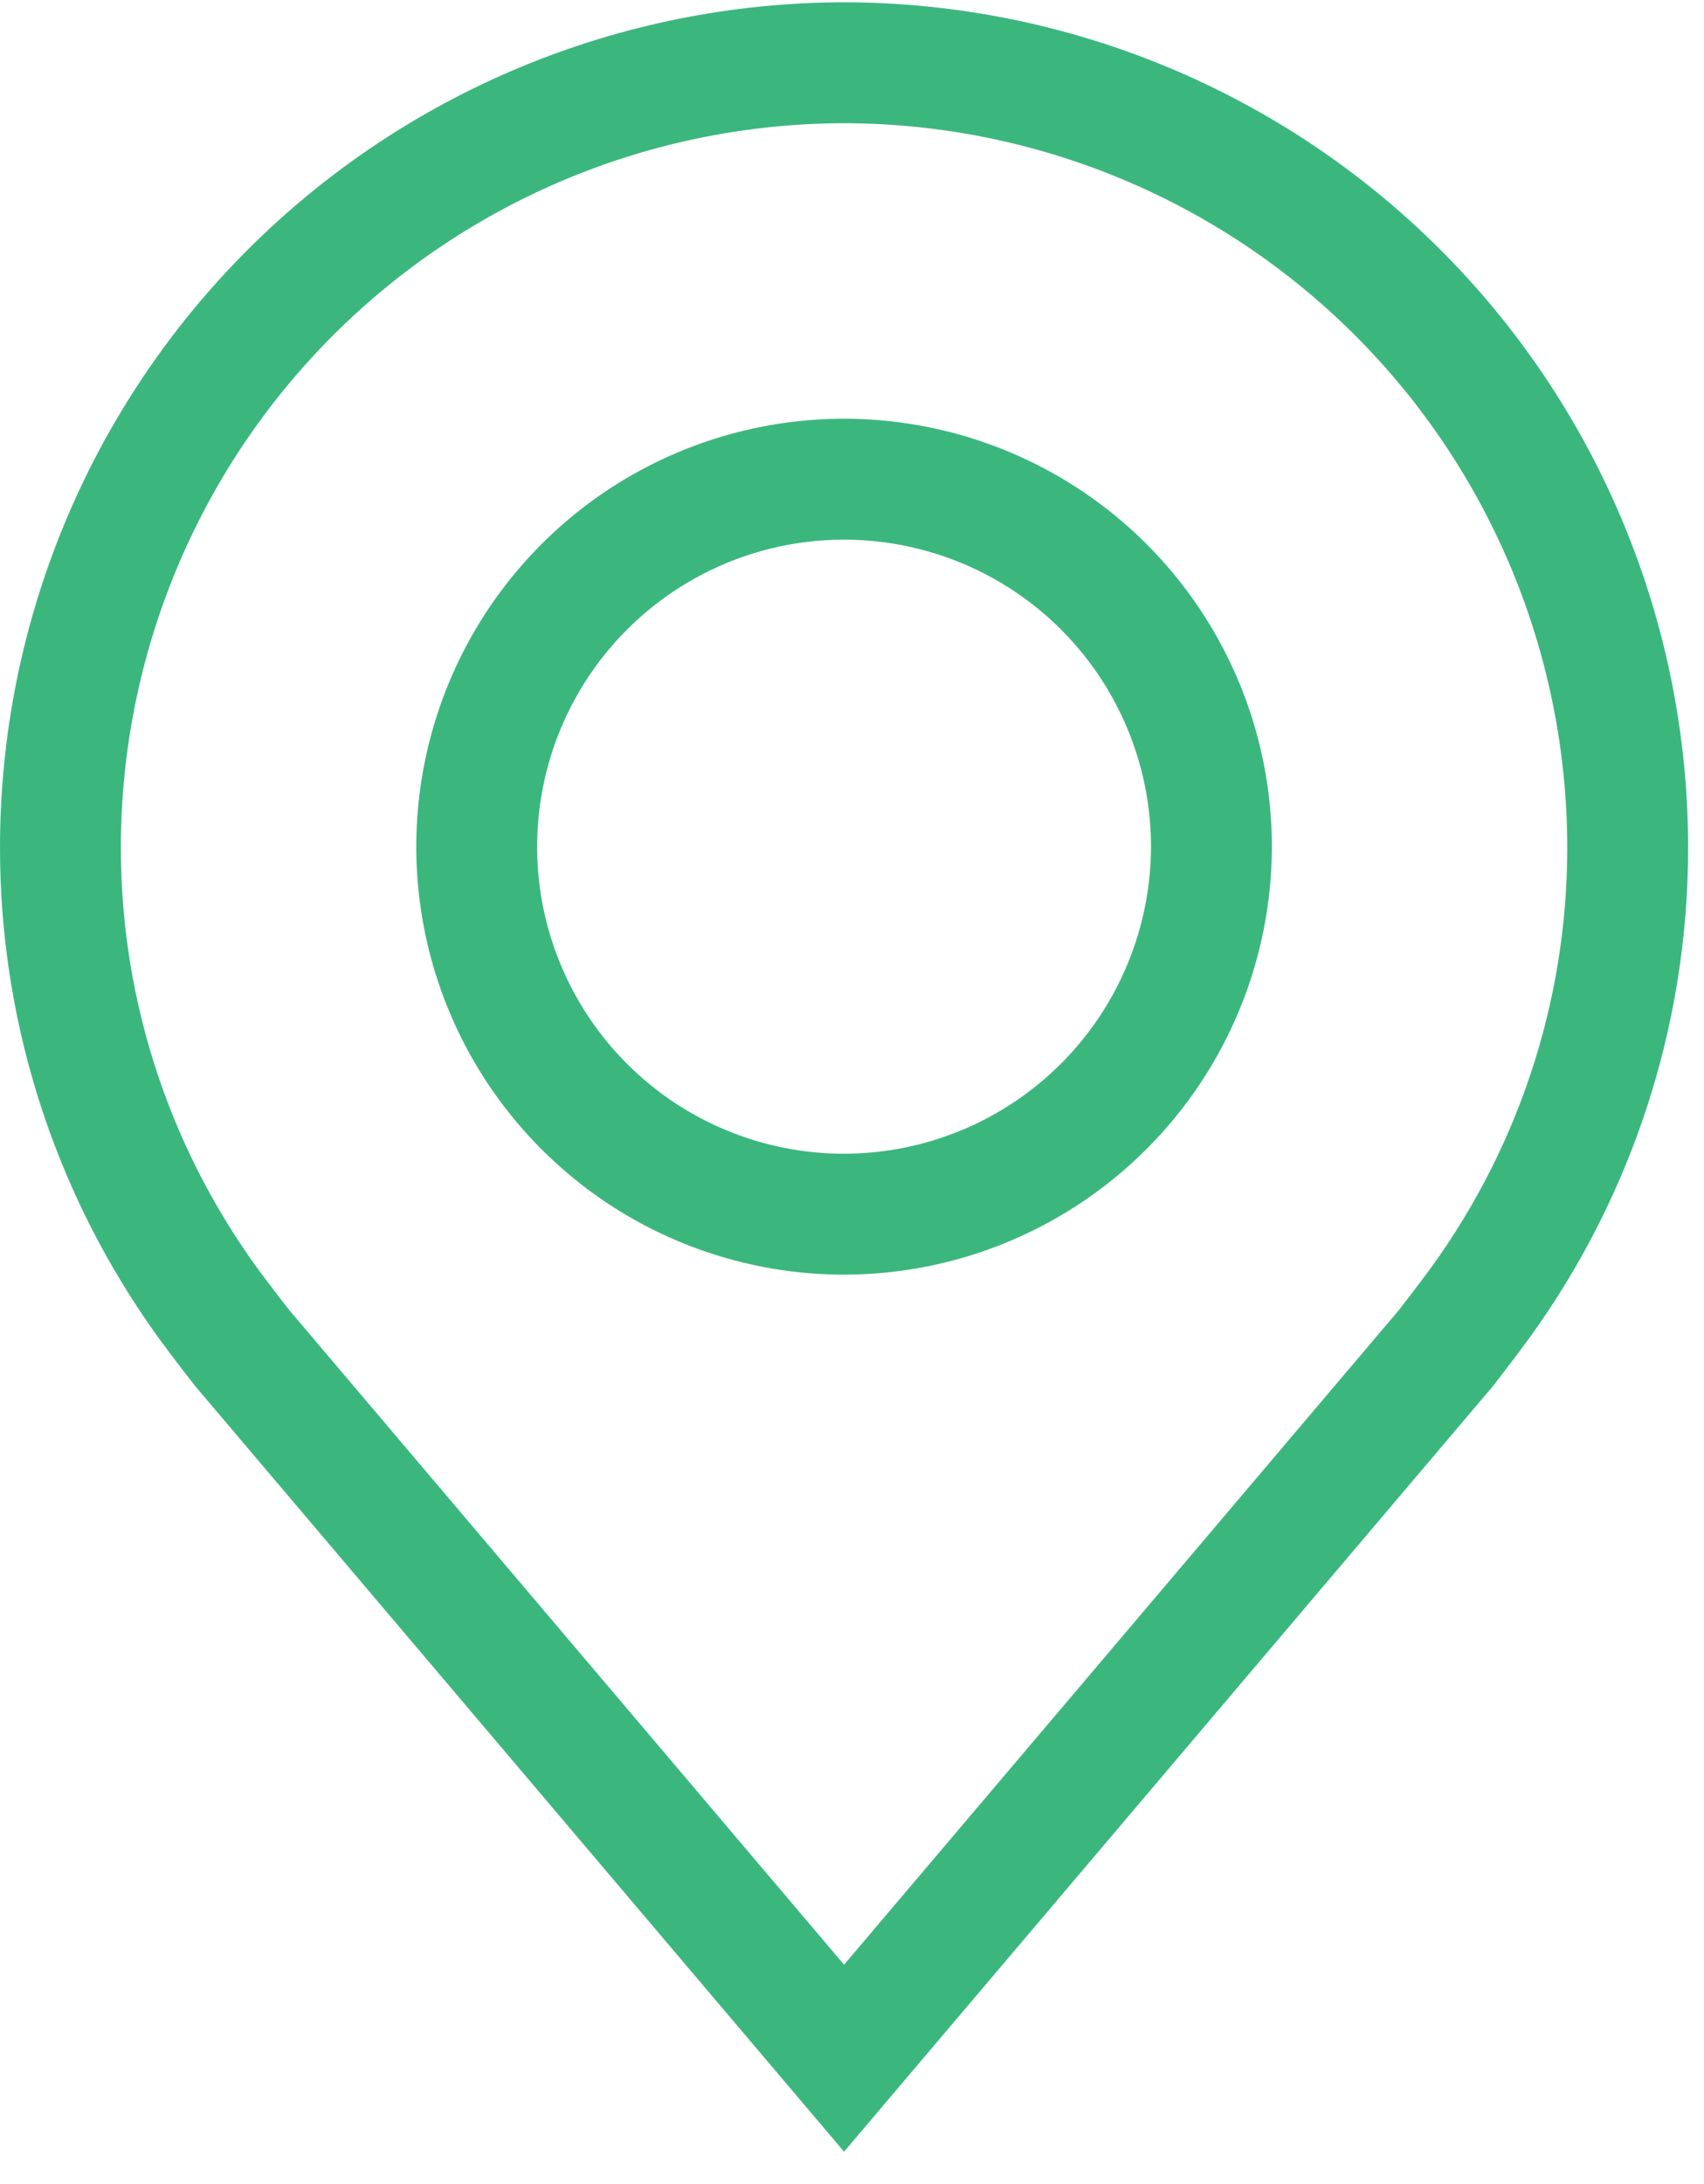 <svg width="32" height="41" viewBox="0 0 32 41" fill="none" xmlns="http://www.w3.org/2000/svg">
<path d="M1.135 15.896L1.135 15.896C1.139 11.994 2.691 8.253 5.451 5.494C8.209 2.735 11.95 1.183 15.851 1.178C19.752 1.183 23.493 2.735 26.251 5.494C29.01 8.253 30.562 11.994 30.567 15.896V15.896C30.572 19.08 29.532 22.178 27.606 24.715L27.493 24.864L27.492 24.866L27.384 25.007C27.326 25.082 27.267 25.159 27.219 25.221L27.159 25.299C27.149 25.31 27.144 25.317 27.141 25.321C27.14 25.322 27.139 25.323 27.139 25.324L15.851 38.637L4.562 25.322L4.562 25.322L4.557 25.317C4.558 25.319 4.557 25.317 4.551 25.309C4.541 25.297 4.52 25.27 4.484 25.223C4.436 25.162 4.377 25.085 4.319 25.01C4.261 24.934 4.206 24.862 4.165 24.808L4.115 24.743L4.102 24.725L4.098 24.72L4.097 24.719L4.097 24.719C2.171 22.181 1.13 19.082 1.135 15.896ZM22.75 15.896V15.894C22.75 14.53 22.345 13.196 21.587 12.062C20.829 10.927 19.752 10.043 18.491 9.521C17.23 8.999 15.843 8.862 14.505 9.128C13.167 9.394 11.938 10.051 10.973 11.016C10.008 11.981 9.351 13.21 9.085 14.549C8.819 15.887 8.955 17.274 9.477 18.534C9.999 19.795 10.884 20.872 12.018 21.631C13.153 22.389 14.486 22.793 15.851 22.793L15.852 22.793C17.681 22.791 19.434 22.063 20.727 20.77C22.02 19.477 22.747 17.724 22.75 15.896Z" stroke="#3BB77E" stroke-width="2.27"/>
</svg>
